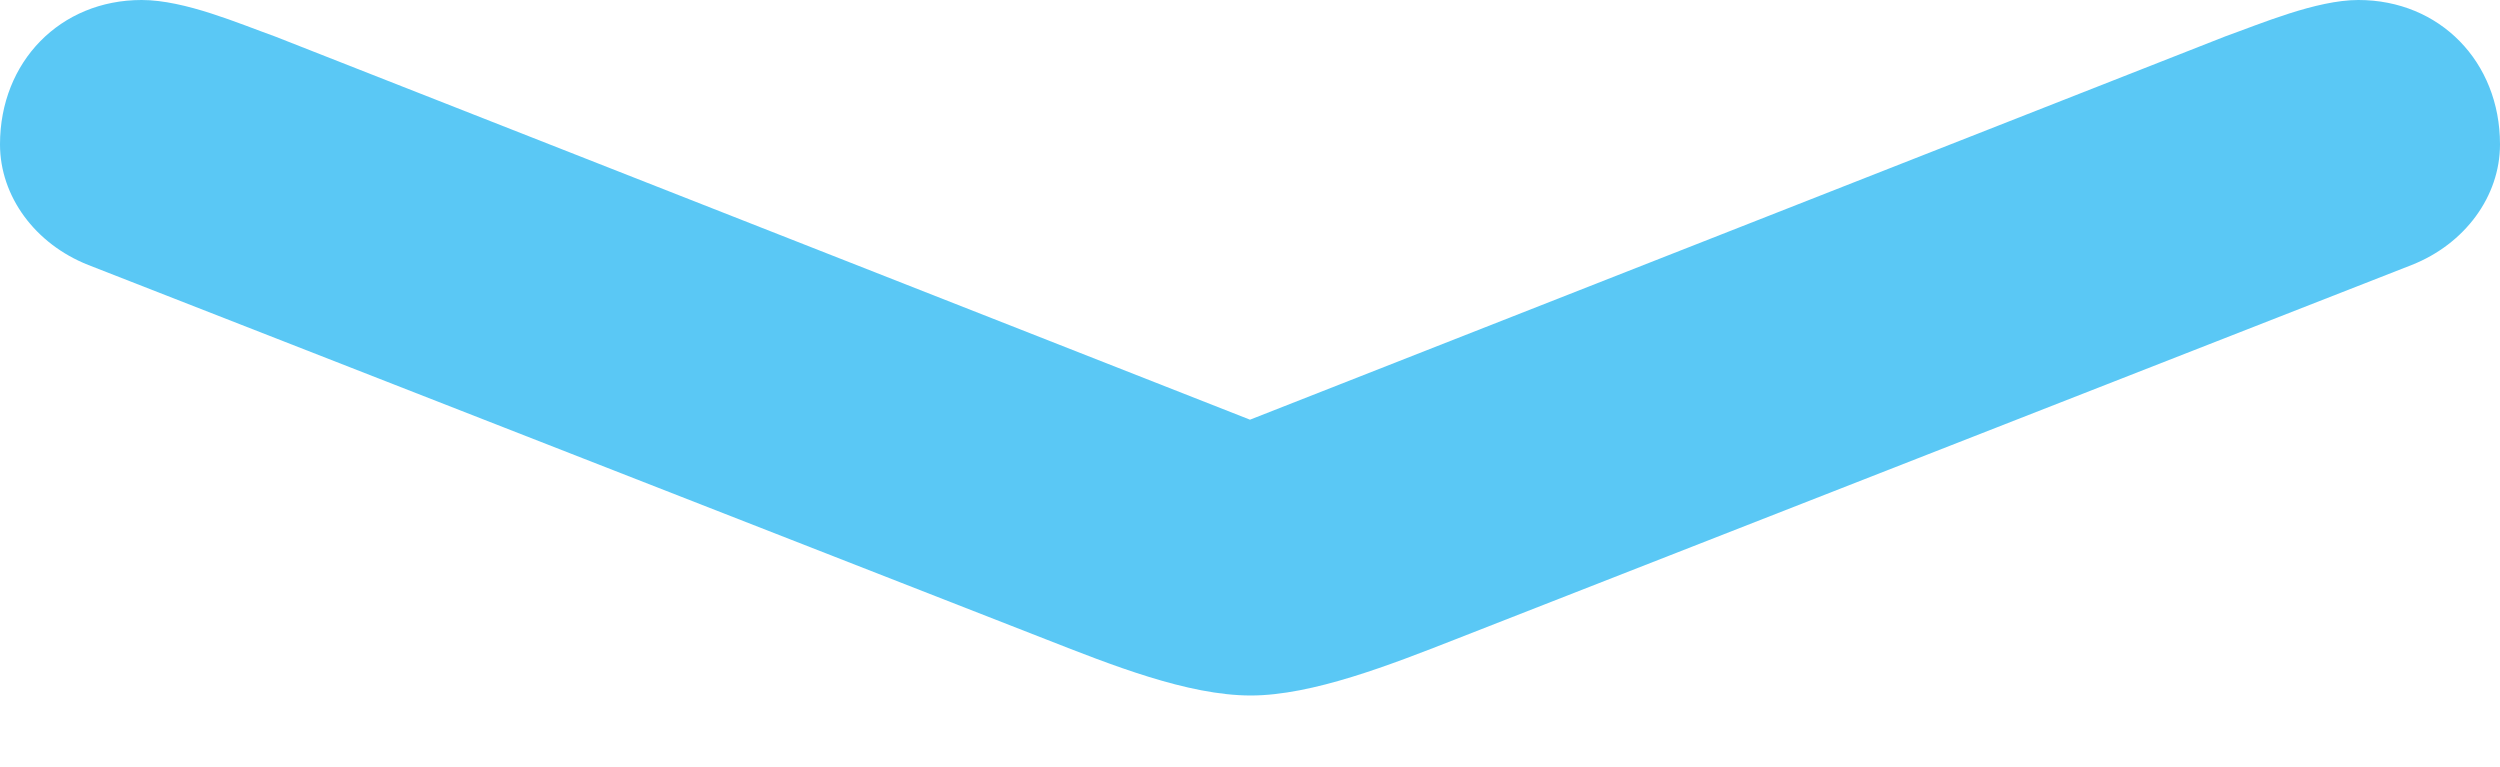 <?xml version="1.0" encoding="UTF-8"?>
<!--Generator: Apple Native CoreSVG 175.5-->
<!DOCTYPE svg
PUBLIC "-//W3C//DTD SVG 1.1//EN"
       "http://www.w3.org/Graphics/SVG/1.1/DTD/svg11.dtd">
<svg version="1.1" xmlns="http://www.w3.org/2000/svg" xmlns:xlink="http://www.w3.org/1999/xlink" width="21.765" height="6.677">
 <g>
  <rect height="6.677" opacity="0" width="21.765" x="0" y="0"/>
  <path d="M0.769 2.307L9.106 5.566C9.668 5.786 10.339 6.055 10.889 6.055C11.426 6.055 12.109 5.786 12.671 5.566L20.996 2.307C21.46 2.124 21.765 1.709 21.765 1.257C21.765 0.537 21.24 0 20.532 0C20.166 0 19.678 0.208 19.373 0.317L10.022 3.992L11.743 3.992L2.393 0.317C2.087 0.208 1.611 0 1.233 0C0.525 0 0 0.537 0 1.257C0 1.709 0.305 2.124 0.769 2.307Z" fill="#5ac8f5"/>
 </g>
</svg>
